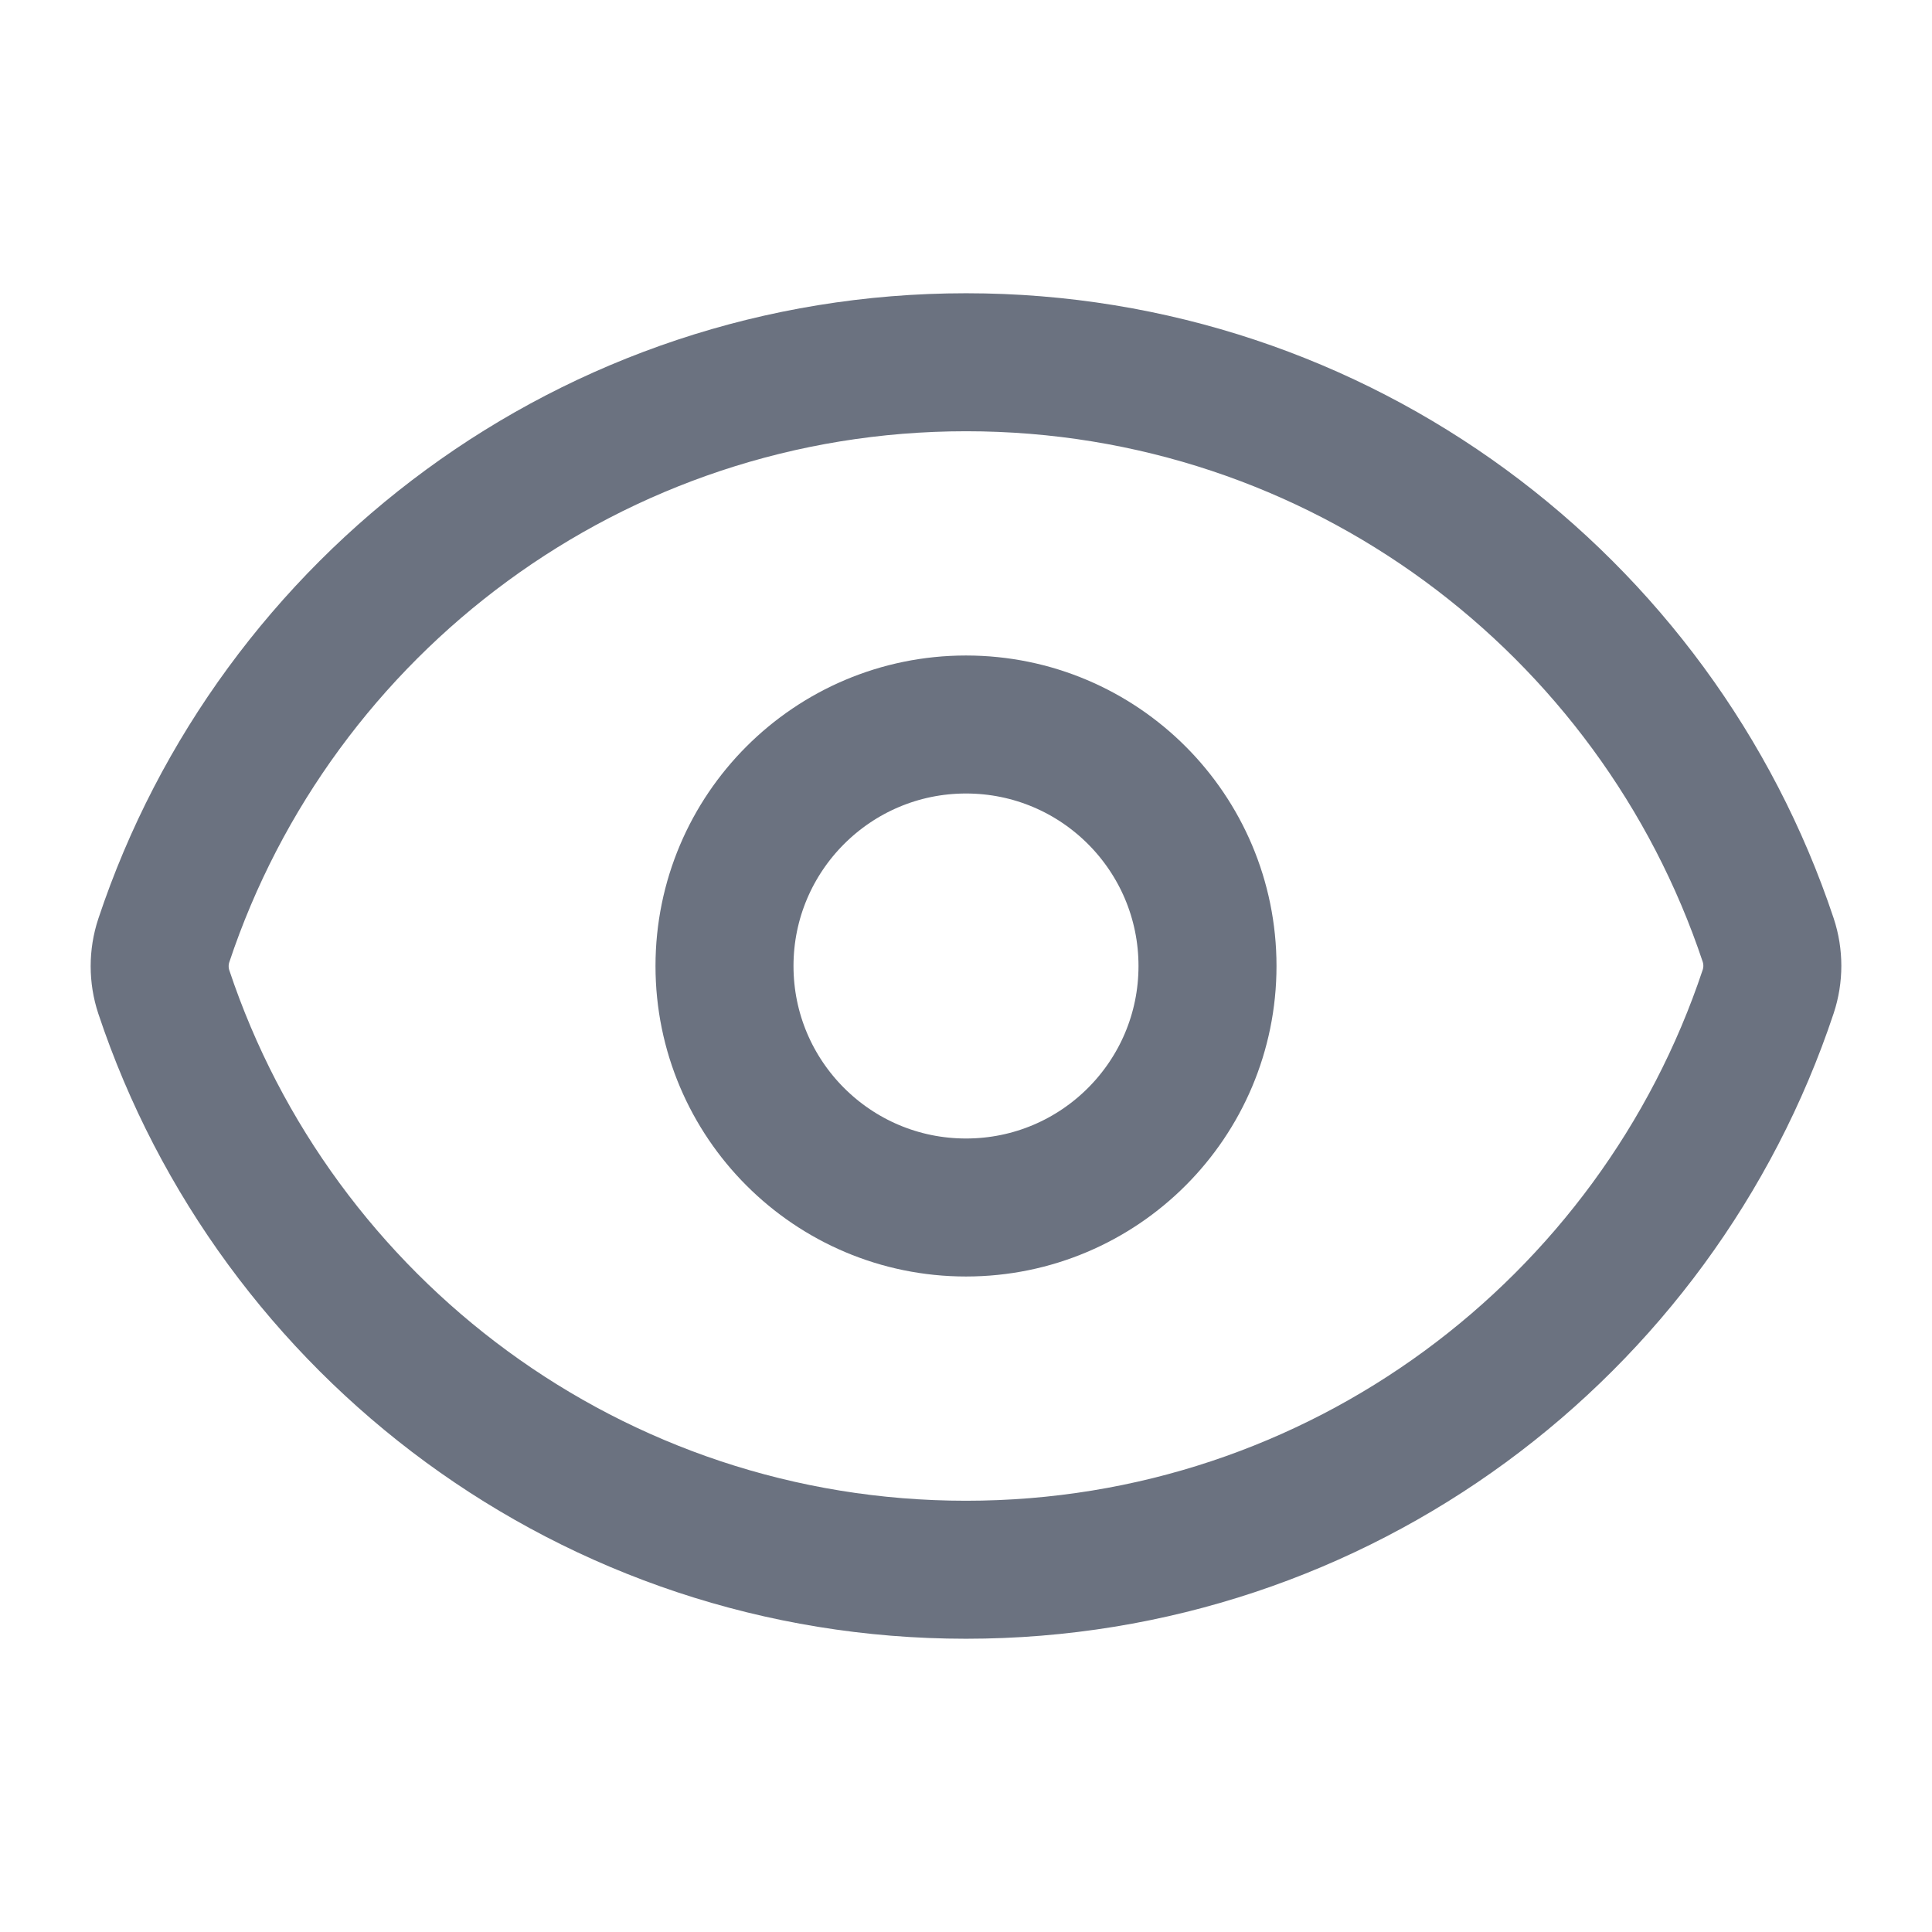 <svg width="14" height="14" viewBox="0 0 14 14" fill="none" xmlns="http://www.w3.org/2000/svg">
<path d="M1.187 7.188C1.147 7.067 1.147 6.936 1.187 6.815C1.997 4.381 4.294 2.625 7.001 2.625C9.706 2.625 12.002 4.379 12.813 6.812C12.853 6.933 12.853 7.064 12.813 7.185C12.003 9.619 9.706 11.375 7 11.375C4.294 11.375 1.998 9.621 1.187 7.188Z" stroke="#6B7280" stroke-linecap="round" stroke-linejoin="round"/>
<path d="M8.75 7C8.75 7.966 7.967 8.75 7 8.75C6.034 8.75 5.25 7.966 5.25 7C5.25 6.034 6.034 5.25 7 5.25C7.967 5.25 8.75 6.034 8.75 7Z" stroke="#6B7280" stroke-linecap="round" stroke-linejoin="round"/>
</svg>
